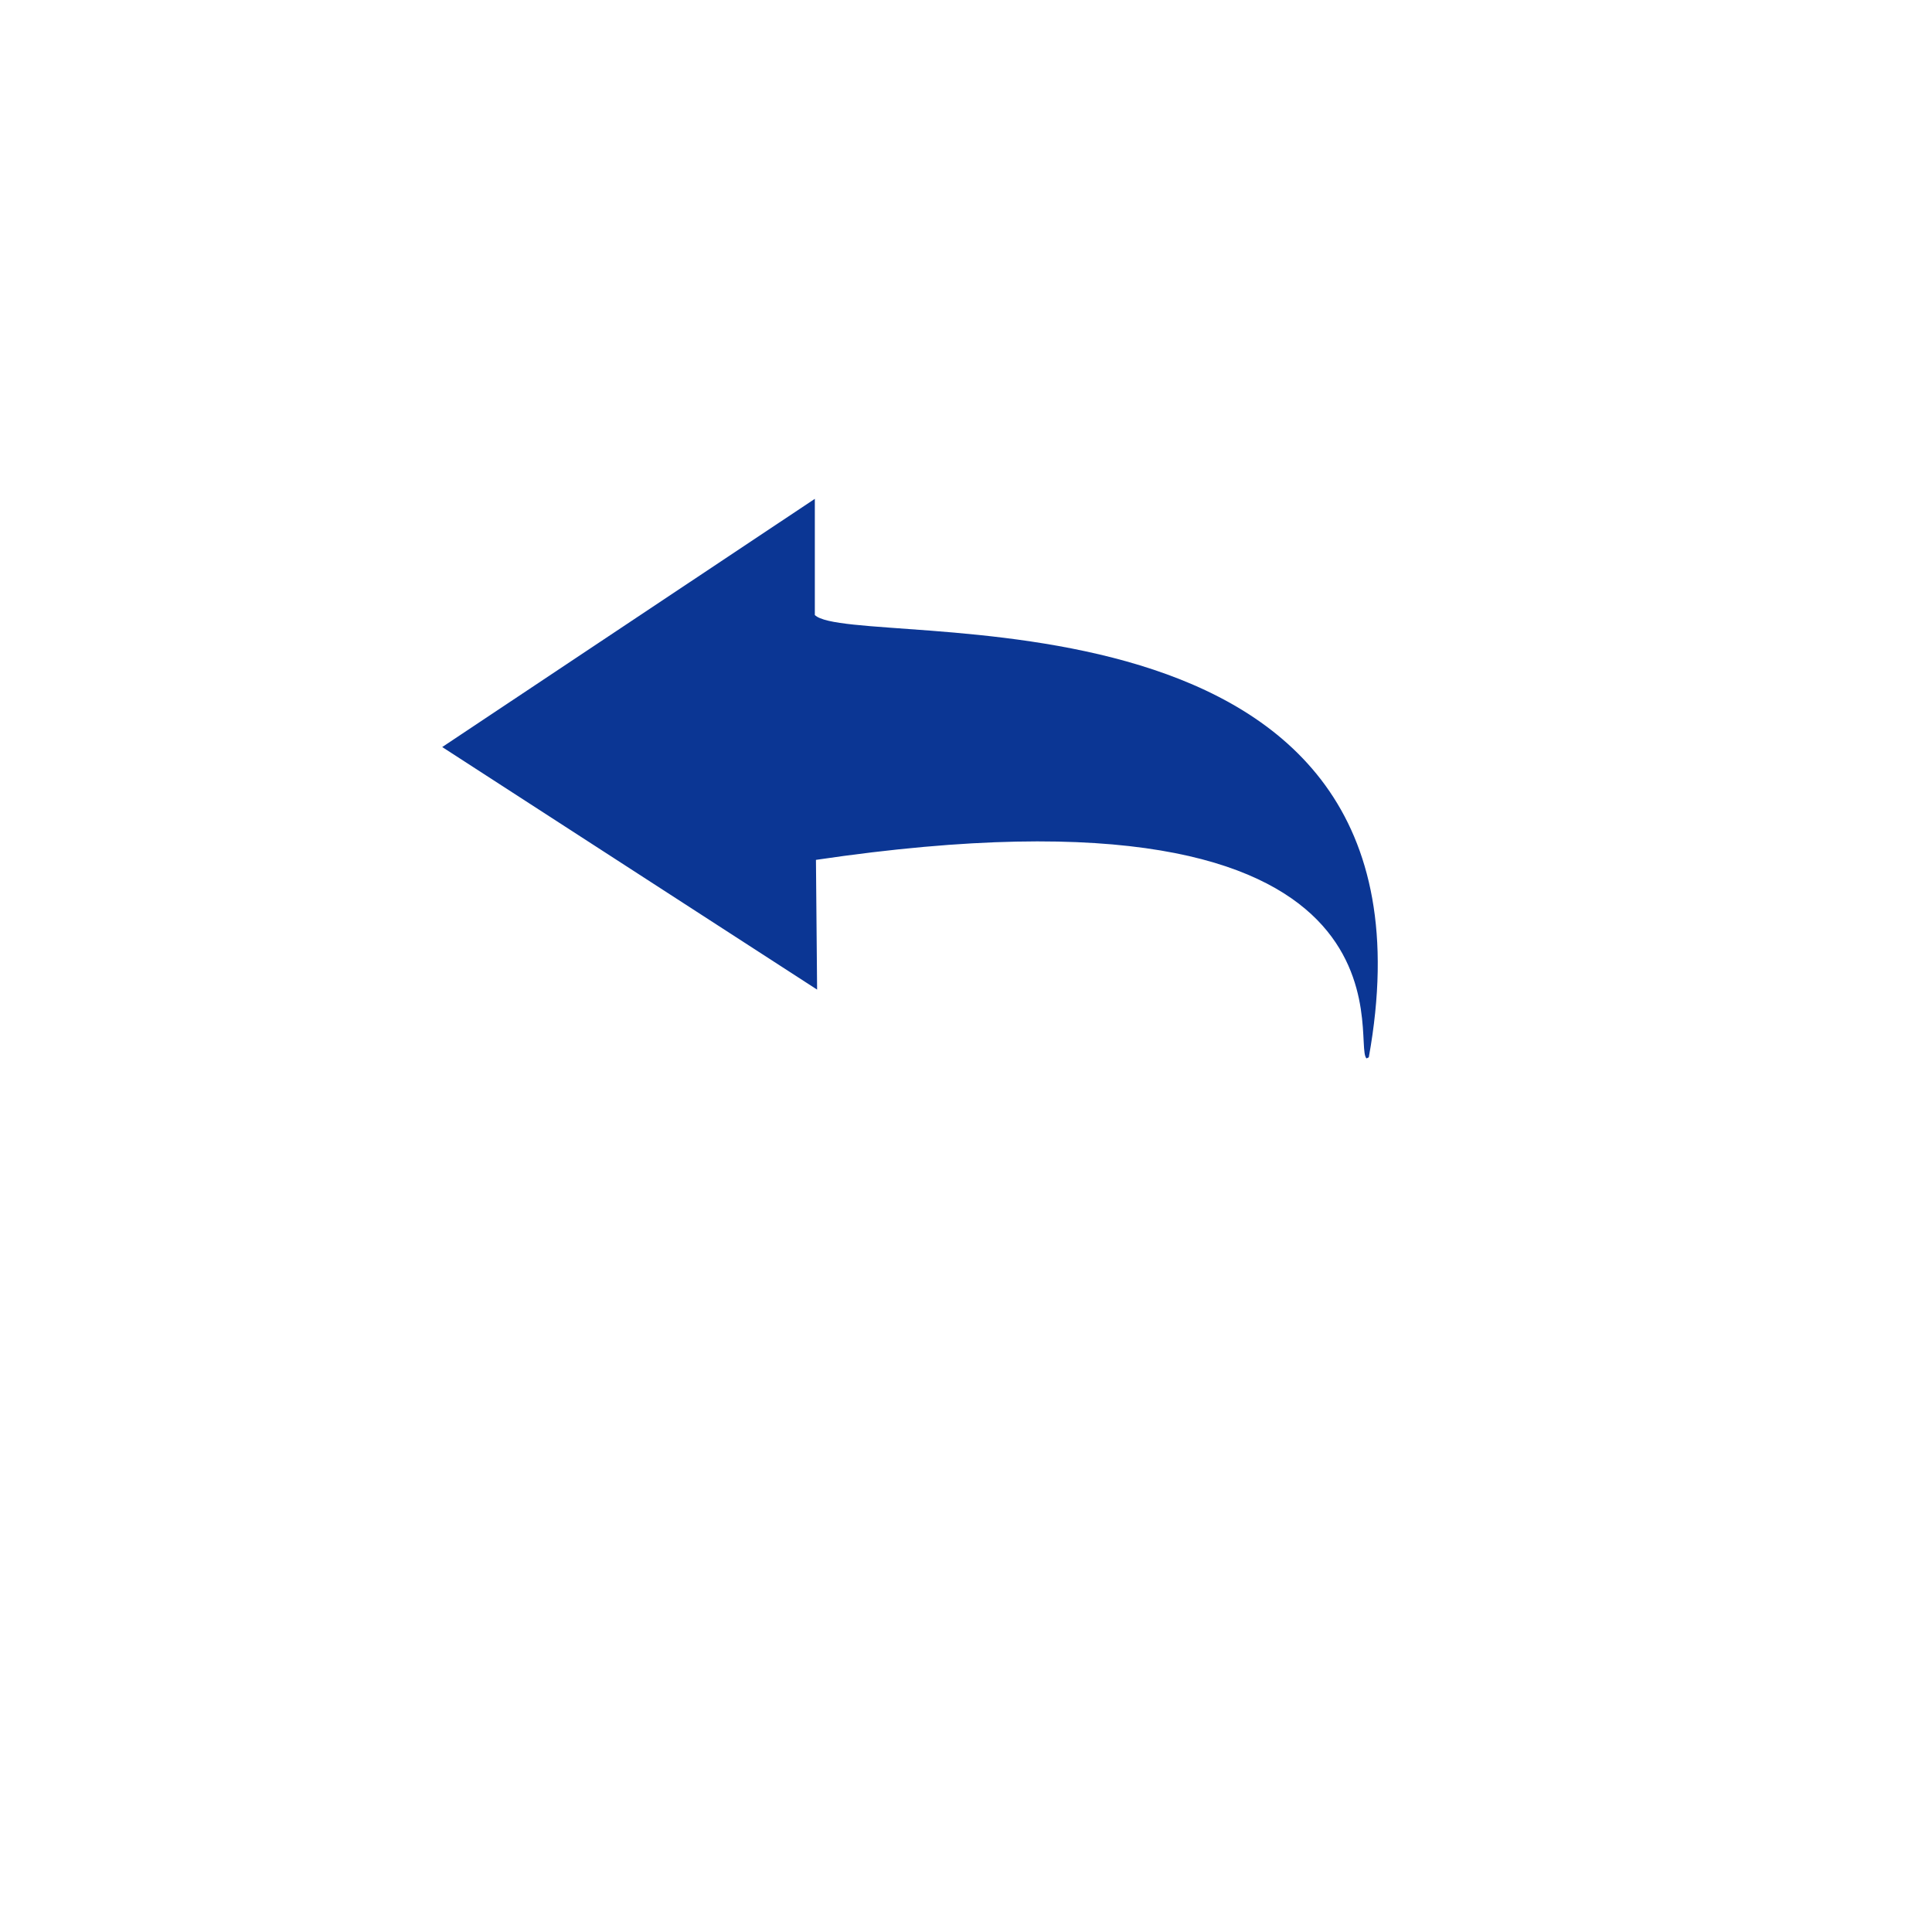 <svg width="30" height="30" viewBox="0 0 45 35" xmlns="http://www.w3.org/2000/svg">
    <path d="M 18.17 19.653 C 18.538 19.338 16.6 12.9 30.995 15.028 L 30.968 18.05 L 39.7 12.4 L 31.021 6.619 L 31.021 9.326 C 30.1 10.2 16.042 8.143 18.118 19.627" fill="#0b3694" transform="scale(-1, 1) translate(-50, 0)"></path>
</svg>